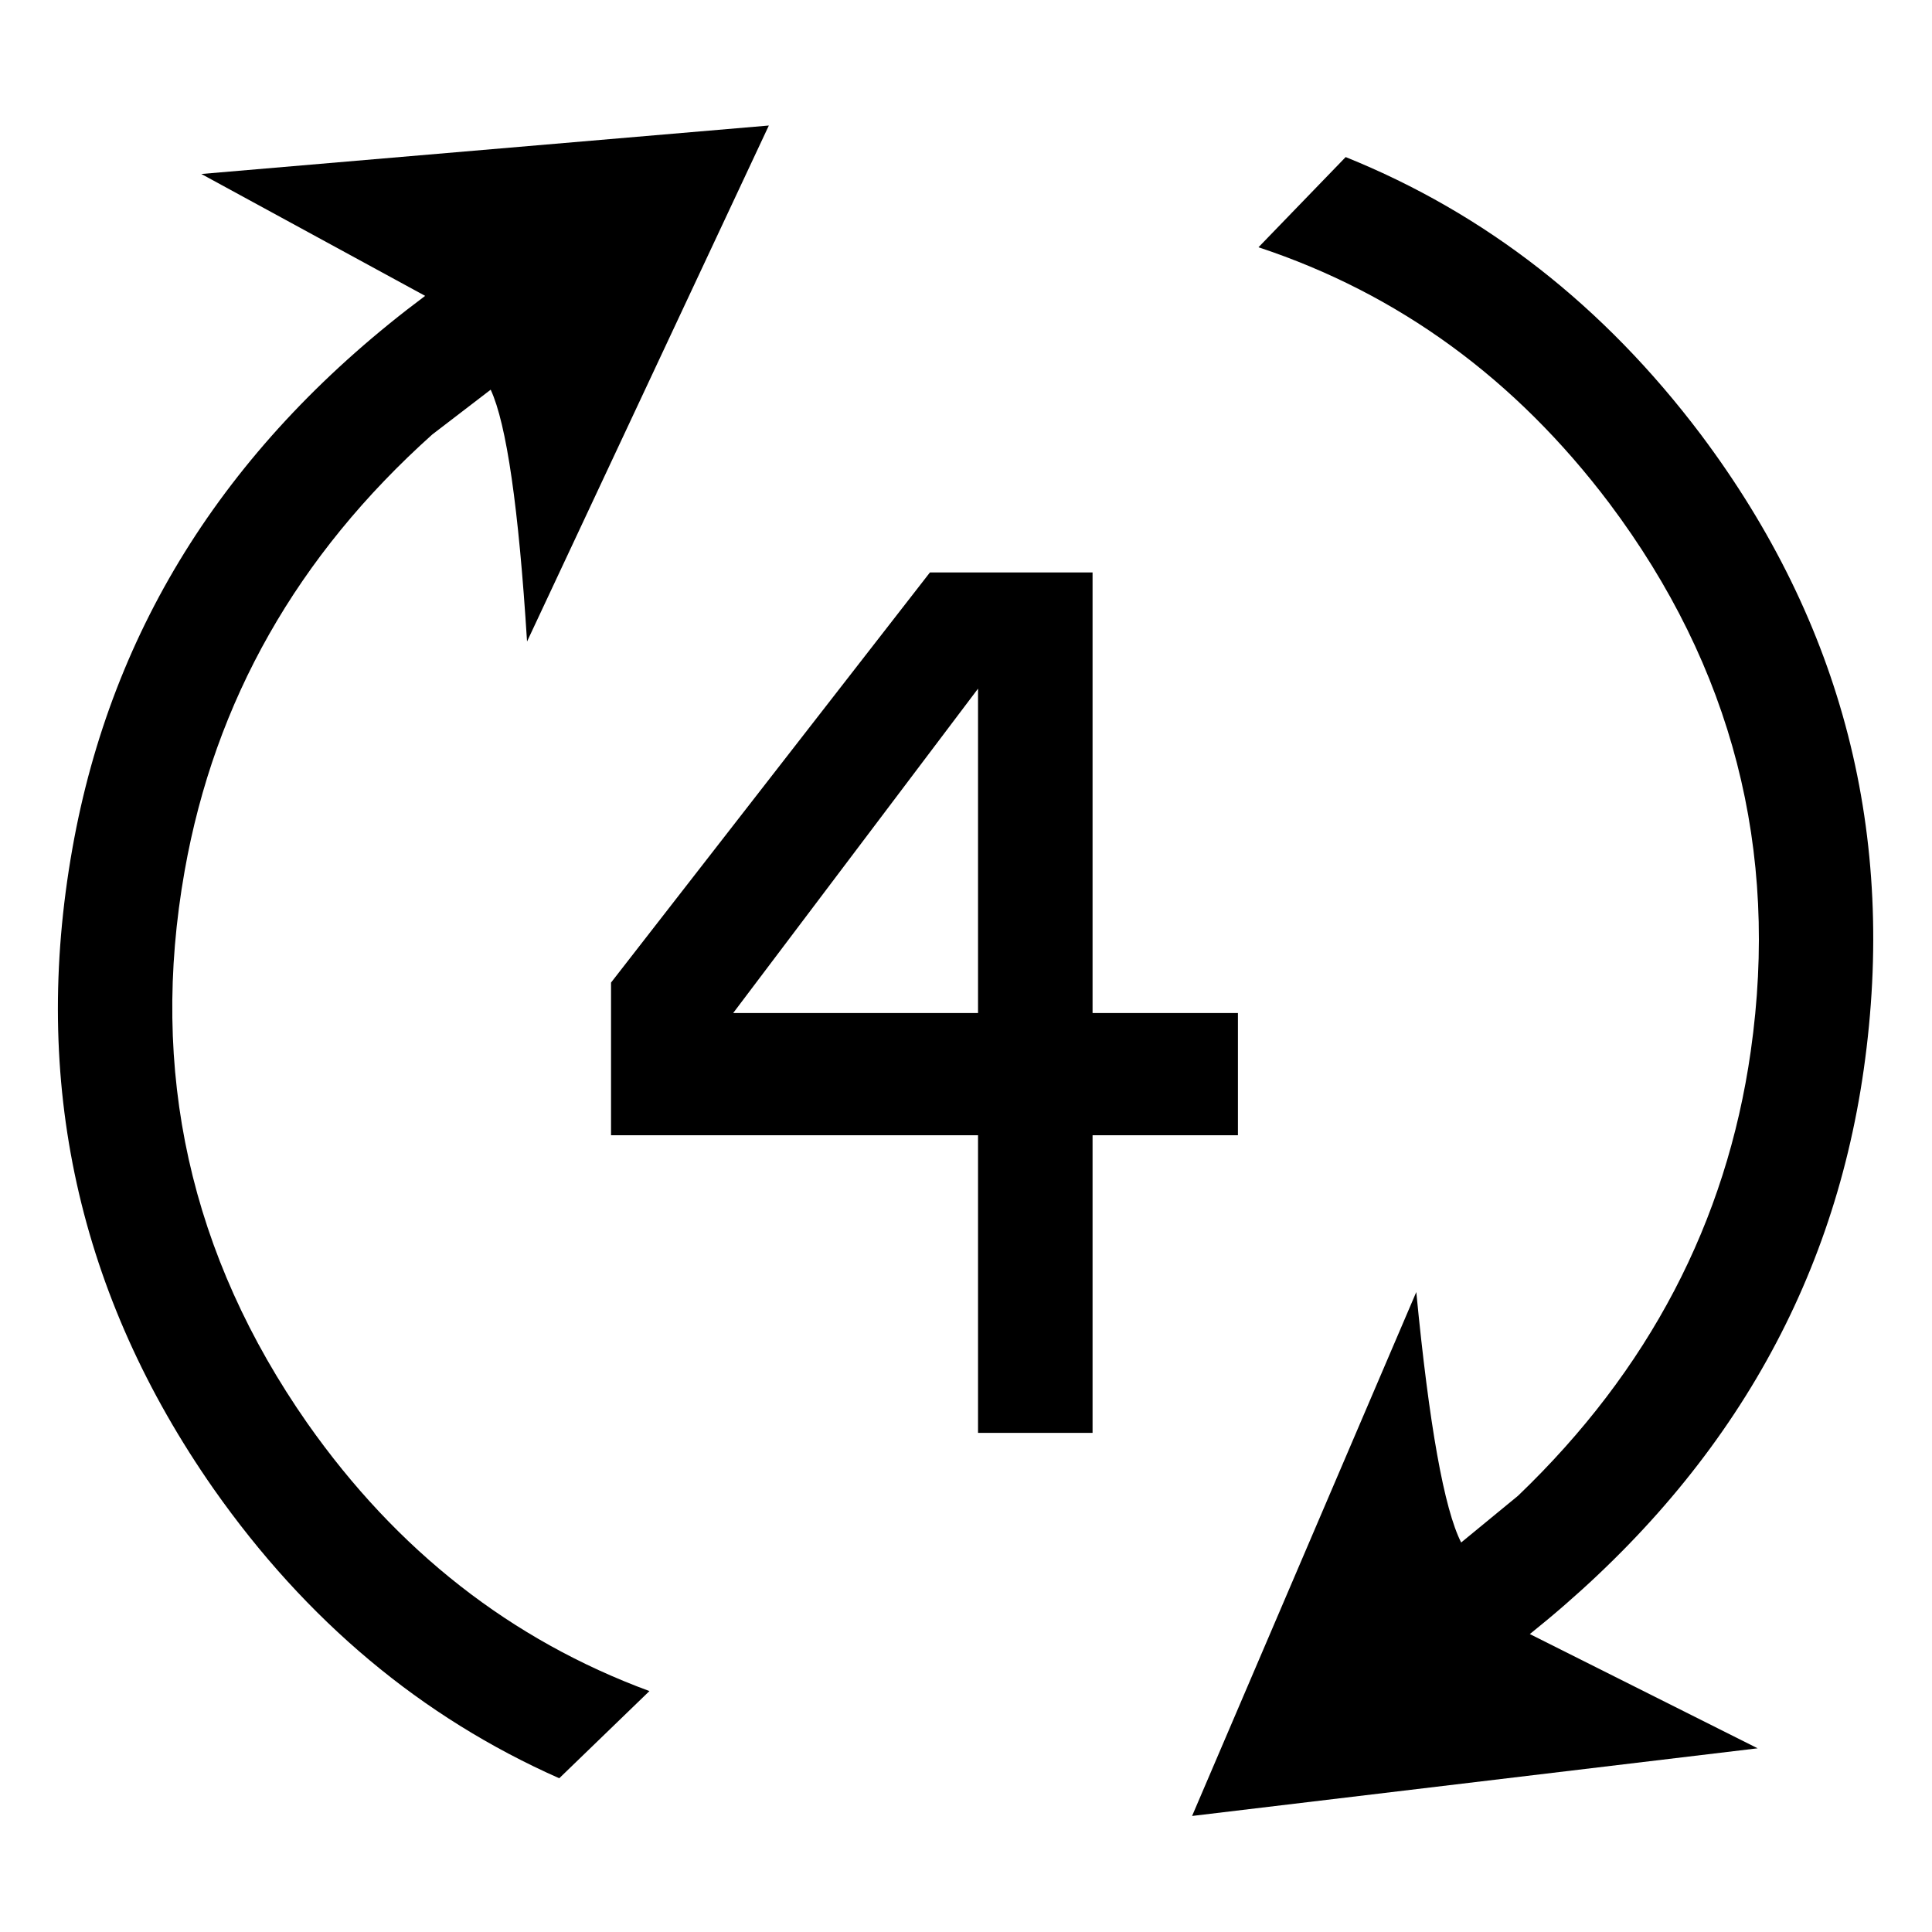 <?xml version="1.0" encoding="UTF-8" standalone="no"?>
<!-- Created with Inkscape (http://www.inkscape.org/) -->

<svg
   width="100"
   height="100"
   viewBox="0 0 100 100"
   version="1.1"
   id="svg539"
   inkscape:version="1.2.2 (732a01da63, 2022-12-09)"
   sodipodi:docname=".logo.svg"
   inkscape:export-filename="..\..\public\favicon.png"
   inkscape:export-xdpi="30.719999"
   inkscape:export-ydpi="30.719999"
   xmlns:inkscape="http://www.inkscape.org/namespaces/inkscape"
   xmlns:sodipodi="http://sodipodi.sourceforge.net/DTD/sodipodi-0.dtd"
   xmlns="http://www.w3.org/2000/svg"
   xmlns:svg="http://www.w3.org/2000/svg">
  <sodipodi:namedview
     id="namedview541"
     pagecolor="#ffffff"
     bordercolor="#666666"
     borderopacity="1.0"
     inkscape:showpageshadow="2"
     inkscape:pageopacity="0.0"
     inkscape:pagecheckerboard="0"
     inkscape:deskcolor="#d1d1d1"
     inkscape:document-units="mm"
     showgrid="false"
     inkscape:zoom="4"
     inkscape:cx="29.375"
     inkscape:cy="62.375"
     inkscape:window-width="1920"
     inkscape:window-height="991"
     inkscape:window-x="-9"
     inkscape:window-y="-9"
     inkscape:window-maximized="1"
     inkscape:current-layer="layer1">
    <inkscape:grid
       type="xygrid"
       id="grid1188" />
  </sodipodi:namedview>
  <defs
     id="defs536" />
  <g
     inkscape:label="Layer 1"
     inkscape:groupmode="layer"
     id="layer1">
    <path
       d="m 64.075,58.759 -7.524,-10e-7 v 15.406 H 50.623 V 58.759 l -18.996,-10e-7 V 50.858 L 48.133,29.63 h 8.418 v 22.806 h 7.524 z M 50.623,52.436 V 35.644 L 37.948,52.436 Z"
       id="four"
       style="font-size:40px;line-height:1.25;stroke-width:1.294"
       sodipodi:nodetypes="cccccccccccccccc"
       inkscape:label="four" />
    <g
       id="arrows"
       inkscape:label="arrows"
       transform="matrix(1.093,0,0,1.093,-6.093,-2.154)">
      <path
         id="l-arr"
         style="font-size:40px;line-height:1.25;stroke-width:2.803"
         d="m 41.984,7.915 -26.875,2.295 10.599,5.772 c -9.271,6.919 -14.839,15.645 -16.706,26.175 -1.956,11.033 0.274,21.141 6.69,30.323 4.387,6.247 9.843,10.813 16.366,13.702 l 4.271,-4.129 C 29.779,79.637 24.378,75.414 20.133,69.374 14.574,61.419 12.637,52.698 14.319,43.21 15.746,35.159 19.654,28.272 26.044,22.547 l 2.767,-2.122 c 0.751,1.616 1.325,5.591 1.722,11.926 z"
         inkscape:label="l-arr" />
      <path
         id="r-arr"
         style="font-size:40px;line-height:1.25;stroke-width:2.803"
         d="M 62.027,87.967 88.809,84.763 78.021,79.353 C 87.052,72.124 92.322,63.216 93.832,52.628 95.413,41.535 92.843,31.508 86.12,22.549 81.524,16.454 75.916,12.076 69.3,9.409 L 65.171,13.68 c 6.627,2.192 12.168,6.23 16.615,12.124 5.825,7.762 8.056,16.413 6.696,25.952 -1.154,8.094 -4.827,15.109 -11.019,21.047 l -2.694,2.214 C 73.963,73.428 73.255,69.475 72.644,63.157 Z"
         inkscape:label="r-arr" />
    </g>
  </g>
</svg>
